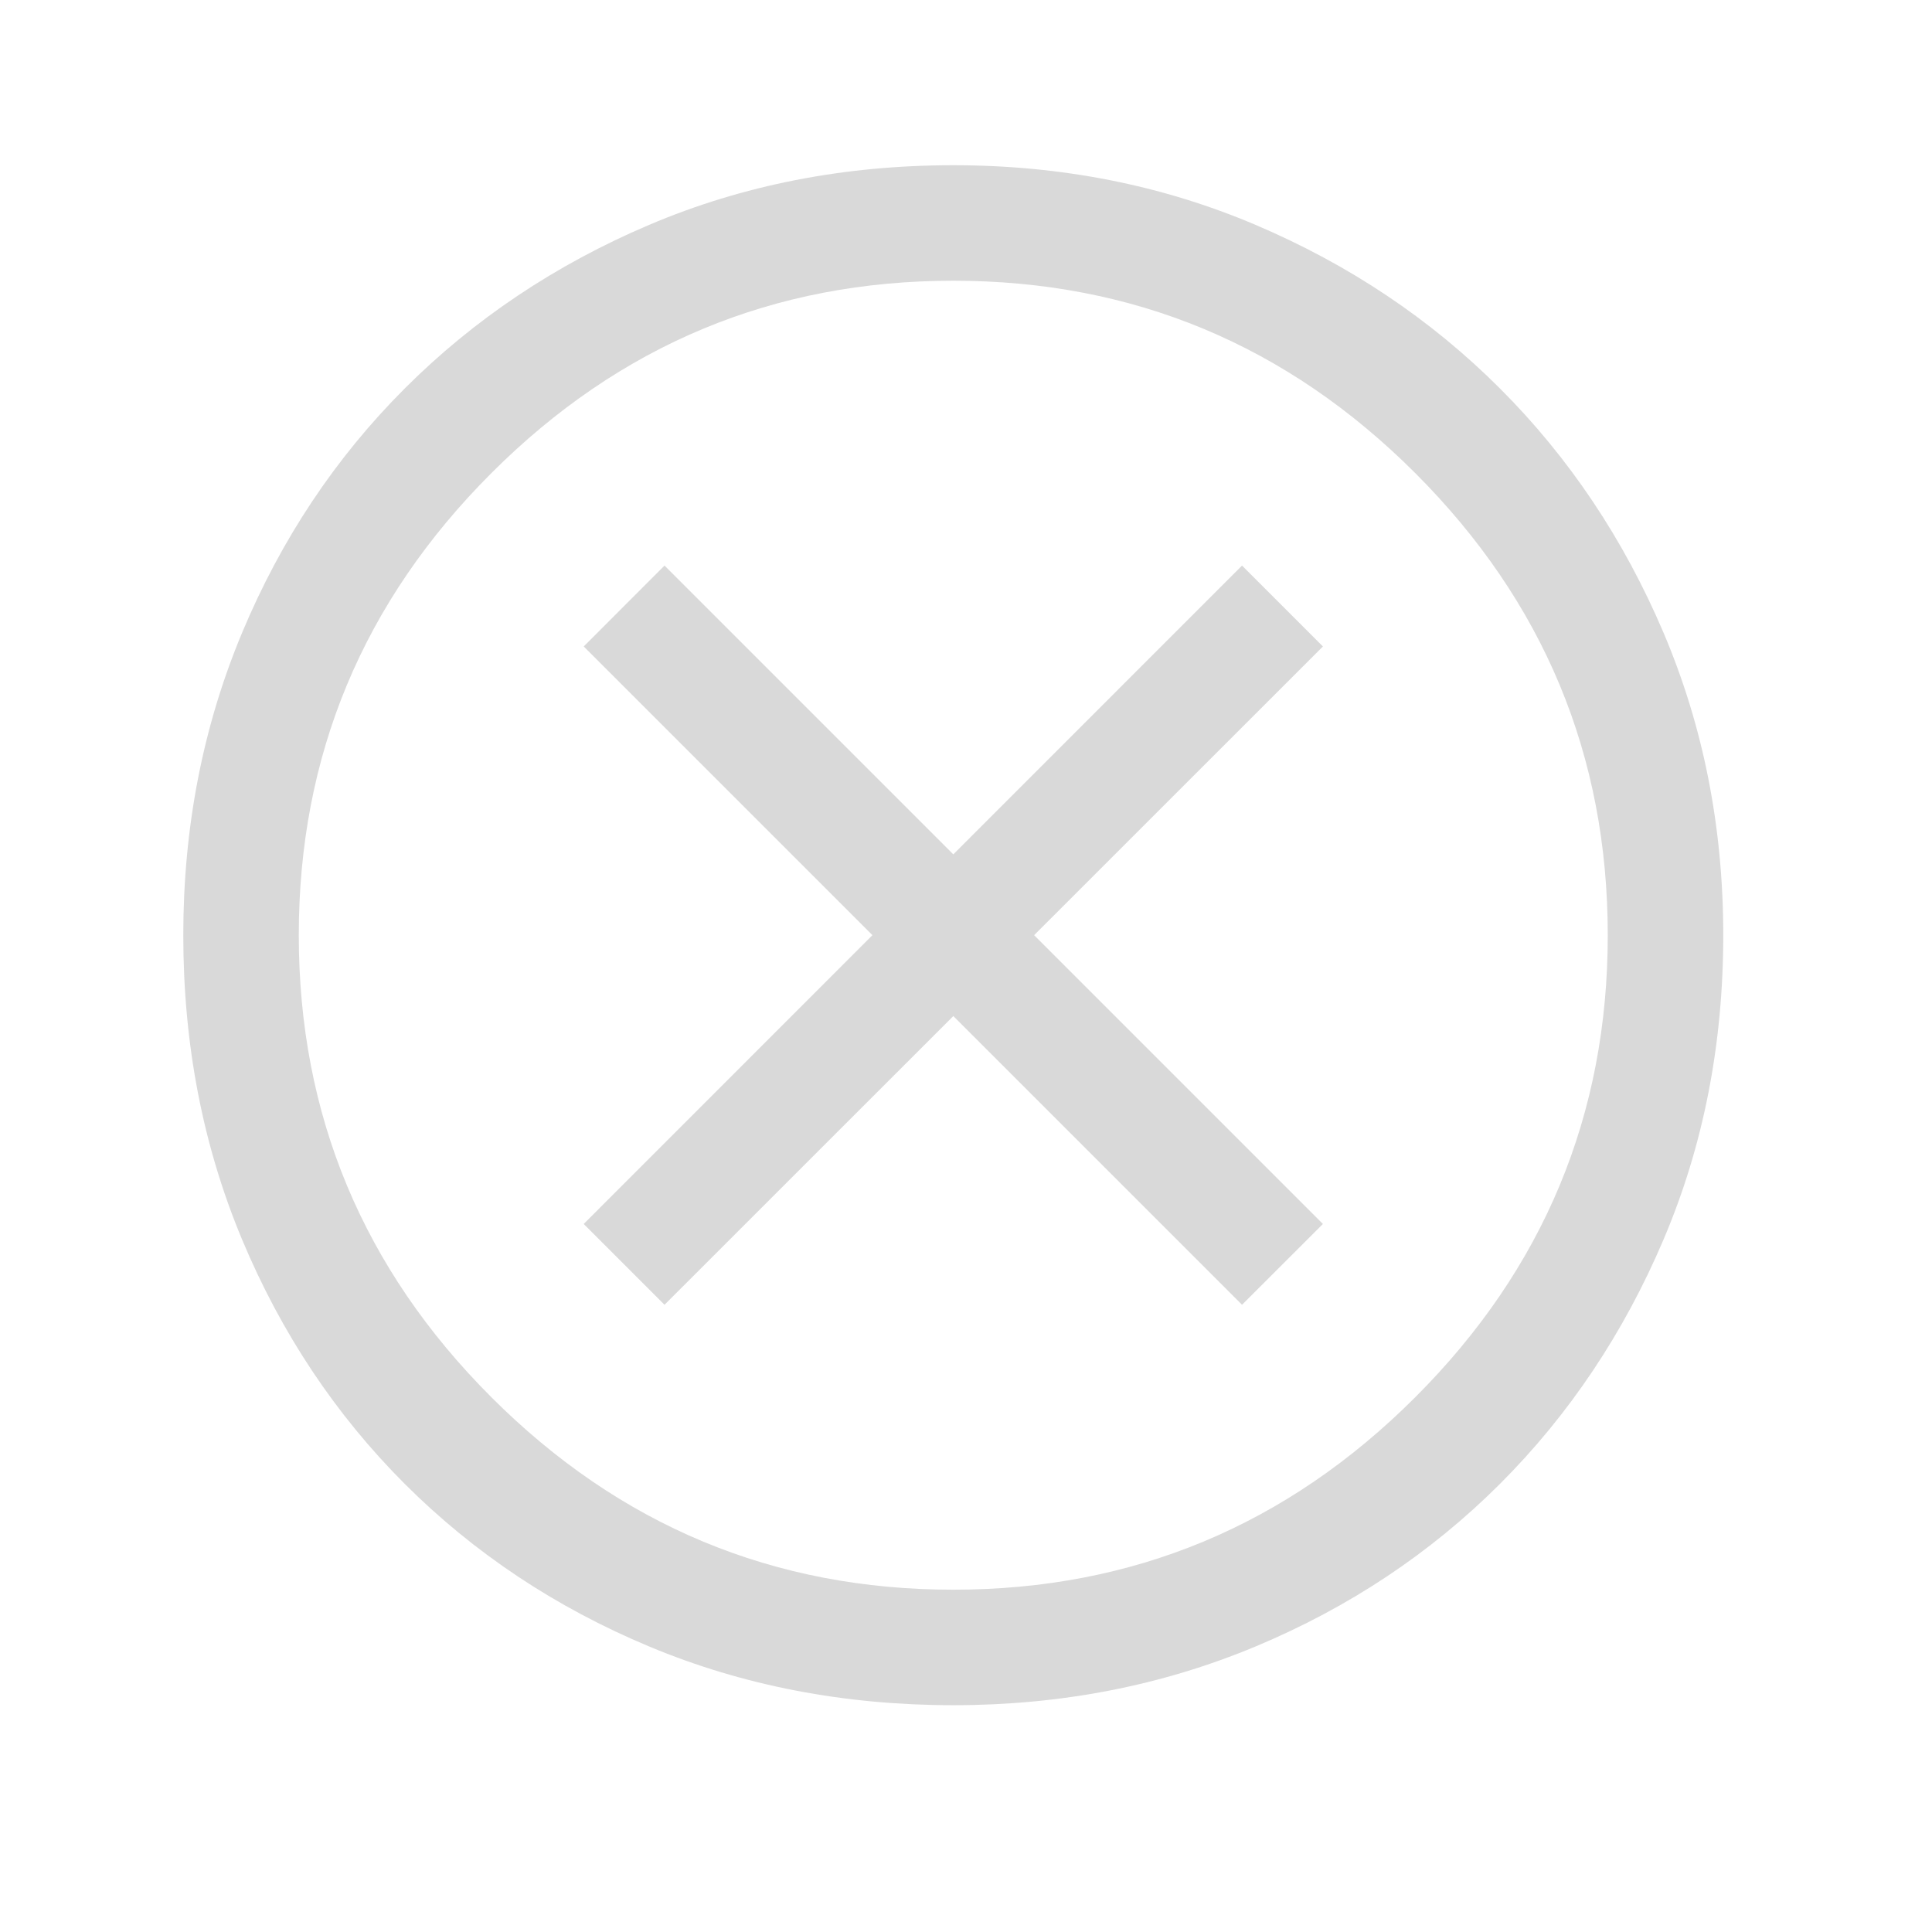 <svg width="23" height="23" viewBox="0 0 23 23" fill="none" xmlns="http://www.w3.org/2000/svg">
    <path d="M7.911 15.533L11.349 12.096L14.786 15.533L15.749 14.571L12.311 11.133L15.749 7.696L14.786 6.733L11.349 10.171L7.911 6.733L6.949 7.696L10.386 11.133L6.949 14.571L7.911 15.533ZM11.349 20.3C10.05 20.3 8.843 20.067 7.728 19.601C6.613 19.135 5.643 18.489 4.818 17.665C3.993 16.84 3.347 15.869 2.881 14.754C2.415 13.639 2.182 12.432 2.182 11.133C2.182 9.85 2.415 8.651 2.881 7.535C3.347 6.42 3.993 5.45 4.818 4.625C5.643 3.8 6.613 3.151 7.728 2.677C8.843 2.203 10.05 1.967 11.349 1.967C12.632 1.967 13.831 2.203 14.947 2.677C16.062 3.151 17.032 3.8 17.857 4.625C18.682 5.45 19.331 6.42 19.805 7.535C20.279 8.651 20.515 9.85 20.515 11.133C20.515 12.432 20.279 13.639 19.805 14.754C19.331 15.869 18.682 16.84 17.857 17.665C17.032 18.489 16.062 19.135 14.947 19.601C13.831 20.067 12.632 20.3 11.349 20.3ZM11.349 18.925C13.488 18.925 15.321 18.161 16.849 16.633C18.377 15.105 19.14 13.272 19.14 11.133C19.14 8.994 18.377 7.161 16.849 5.633C15.321 4.105 13.488 3.342 11.349 3.342C9.21 3.342 7.377 4.105 5.849 5.633C4.321 7.161 3.557 8.994 3.557 11.133C3.557 13.272 4.321 15.105 5.849 16.633C7.377 18.161 9.21 18.925 11.349 18.925Z" fill="#D9D9D9"/>
</svg>
